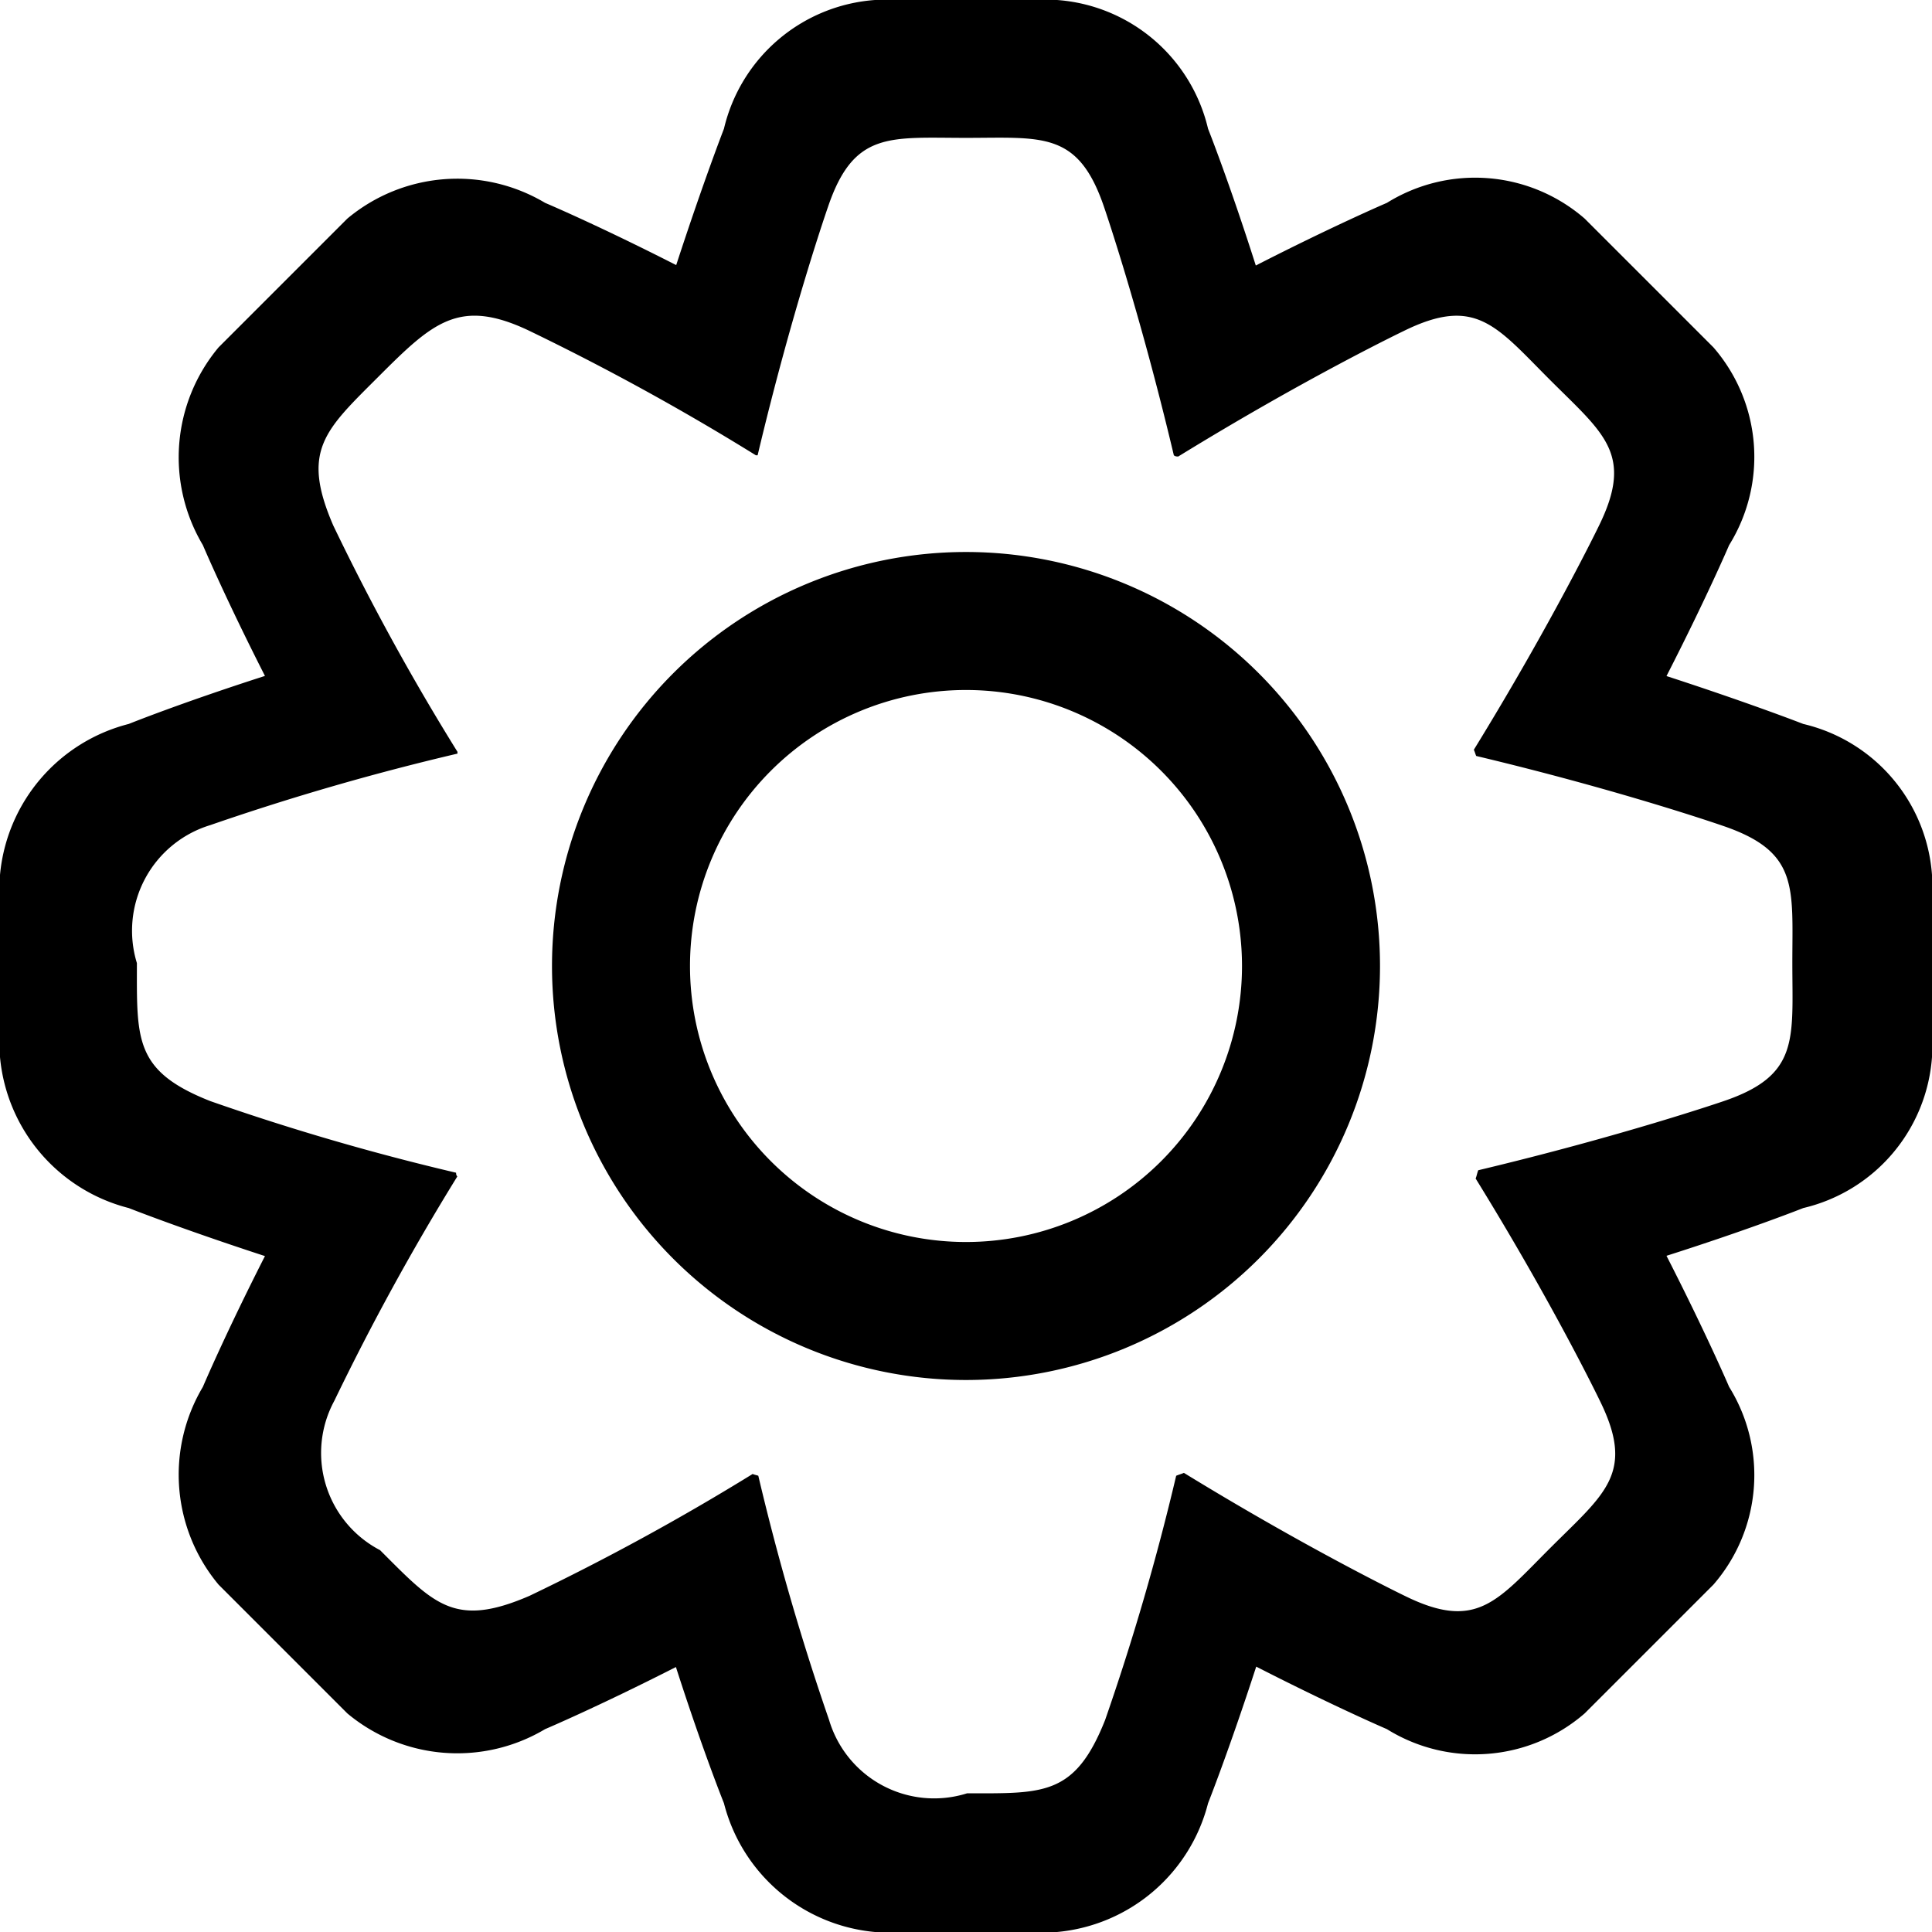 <svg width="14" height="14" viewBox="0 0 14 14">
	<path d="M730.067,193.754s-0.376.15-.991,0.346c0.291,0.569.454,0.95,0.454,0.95a1.211,1.211,0,0,1-.114,1.433l-0.933.933a1.211,1.211,0,0,1-1.433.114s-0.38-.163-0.947-0.453c-0.2.615-.349,0.99-0.349,0.99a1.246,1.246,0,0,1-1.094.933h-1.32a1.246,1.246,0,0,1-1.094-.933s-0.151-.374-0.348-0.987c-0.568.289-.948,0.45-0.948,0.45a1.243,1.243,0,0,1-1.433-.114l-0.933-.933a1.243,1.243,0,0,1-.114-1.433s0.161-.38.45-0.948c-0.613-.2-0.987-0.348-0.987-0.348A1.246,1.246,0,0,1,717,192.66v-1.32a1.246,1.246,0,0,1,.933-1.094s0.374-.151.987-0.348c-0.289-.568-0.45-0.948-0.45-0.948a1.243,1.243,0,0,1,.114-1.433l0.933-.933a1.243,1.243,0,0,1,1.433-.114s0.381,0.161.95,0.451c0.2-.613.346-0.988,0.346-0.988A1.214,1.214,0,0,1,723.34,185h1.32a1.214,1.214,0,0,1,1.094.933s0.15,0.376.346,0.991c0.569-.291.95-0.454,0.95-0.454a1.211,1.211,0,0,1,1.433.114l0.933,0.933a1.211,1.211,0,0,1,.114,1.433s-0.163.381-.454,0.949c0.615,0.2.991,0.347,0.991,0.347A1.214,1.214,0,0,1,731,191.34v1.32A1.214,1.214,0,0,1,730.067,193.754Zm-0.583-2.77s-0.729-.254-1.787-0.506c-0.006-.014-0.01-0.03-0.017-0.045,0.569-.925.905-1.62,0.905-1.62,0.258-.523.037-0.67-0.353-1.06s-0.538-.612-1.061-0.354c0,0-.7.335-1.633,0.909-0.01,0-.022,0-0.032-0.009-0.252-1.063-.506-1.8-0.506-1.8-0.188-.552-0.448-0.5-1-0.5s-0.813-.052-1,0.5c0,0-.257.734-0.51,1.8l-0.013,0a17.89,17.89,0,0,0-1.648-.905c-0.5-.236-0.692-0.059-1.083.332s-0.567.537-.331,1.082a17.265,17.265,0,0,0,.9,1.64s0,0.009,0,.013a18.163,18.163,0,0,0-1.791.518,0.8,0.8,0,0,0-.532,1c0,0.553-.021.782,0.532,1a17.494,17.494,0,0,0,1.781.519c0,0.008,0,.018.009,0.027a17.846,17.846,0,0,0-.891,1.625,0.794,0.794,0,0,0,.331,1.083c0.391,0.391.538,0.567,1.083,0.331a17.39,17.39,0,0,0,1.617-.883c0.013,0.006.028,0.008,0.041,0.013a18.13,18.13,0,0,0,.513,1.77,0.794,0.794,0,0,0,1,.531c0.552,0,.781.021,1-0.531a17.868,17.868,0,0,0,.515-1.77c0.018-.008.038-0.013,0.056-0.021,0.915,0.561,1.6.891,1.6,0.891,0.523,0.258.67,0.037,1.061-.353s0.611-.538.353-1.061c0,0-.331-0.689-0.9-1.61,0.008-.019.011-0.041,0.019-0.06,1.049-.25,1.776-0.5,1.776-0.5,0.553-.187.5-0.447,0.5-1S730.037,191.172,729.484,190.984ZM724,195a3,3,0,1,1,3-3A3,3,0,0,1,724,195Zm0-5a2,2,0,1,0,2,2A2,2,0,0,0,724,190Z" transform="translate(-717 -185)"></path>
</svg>